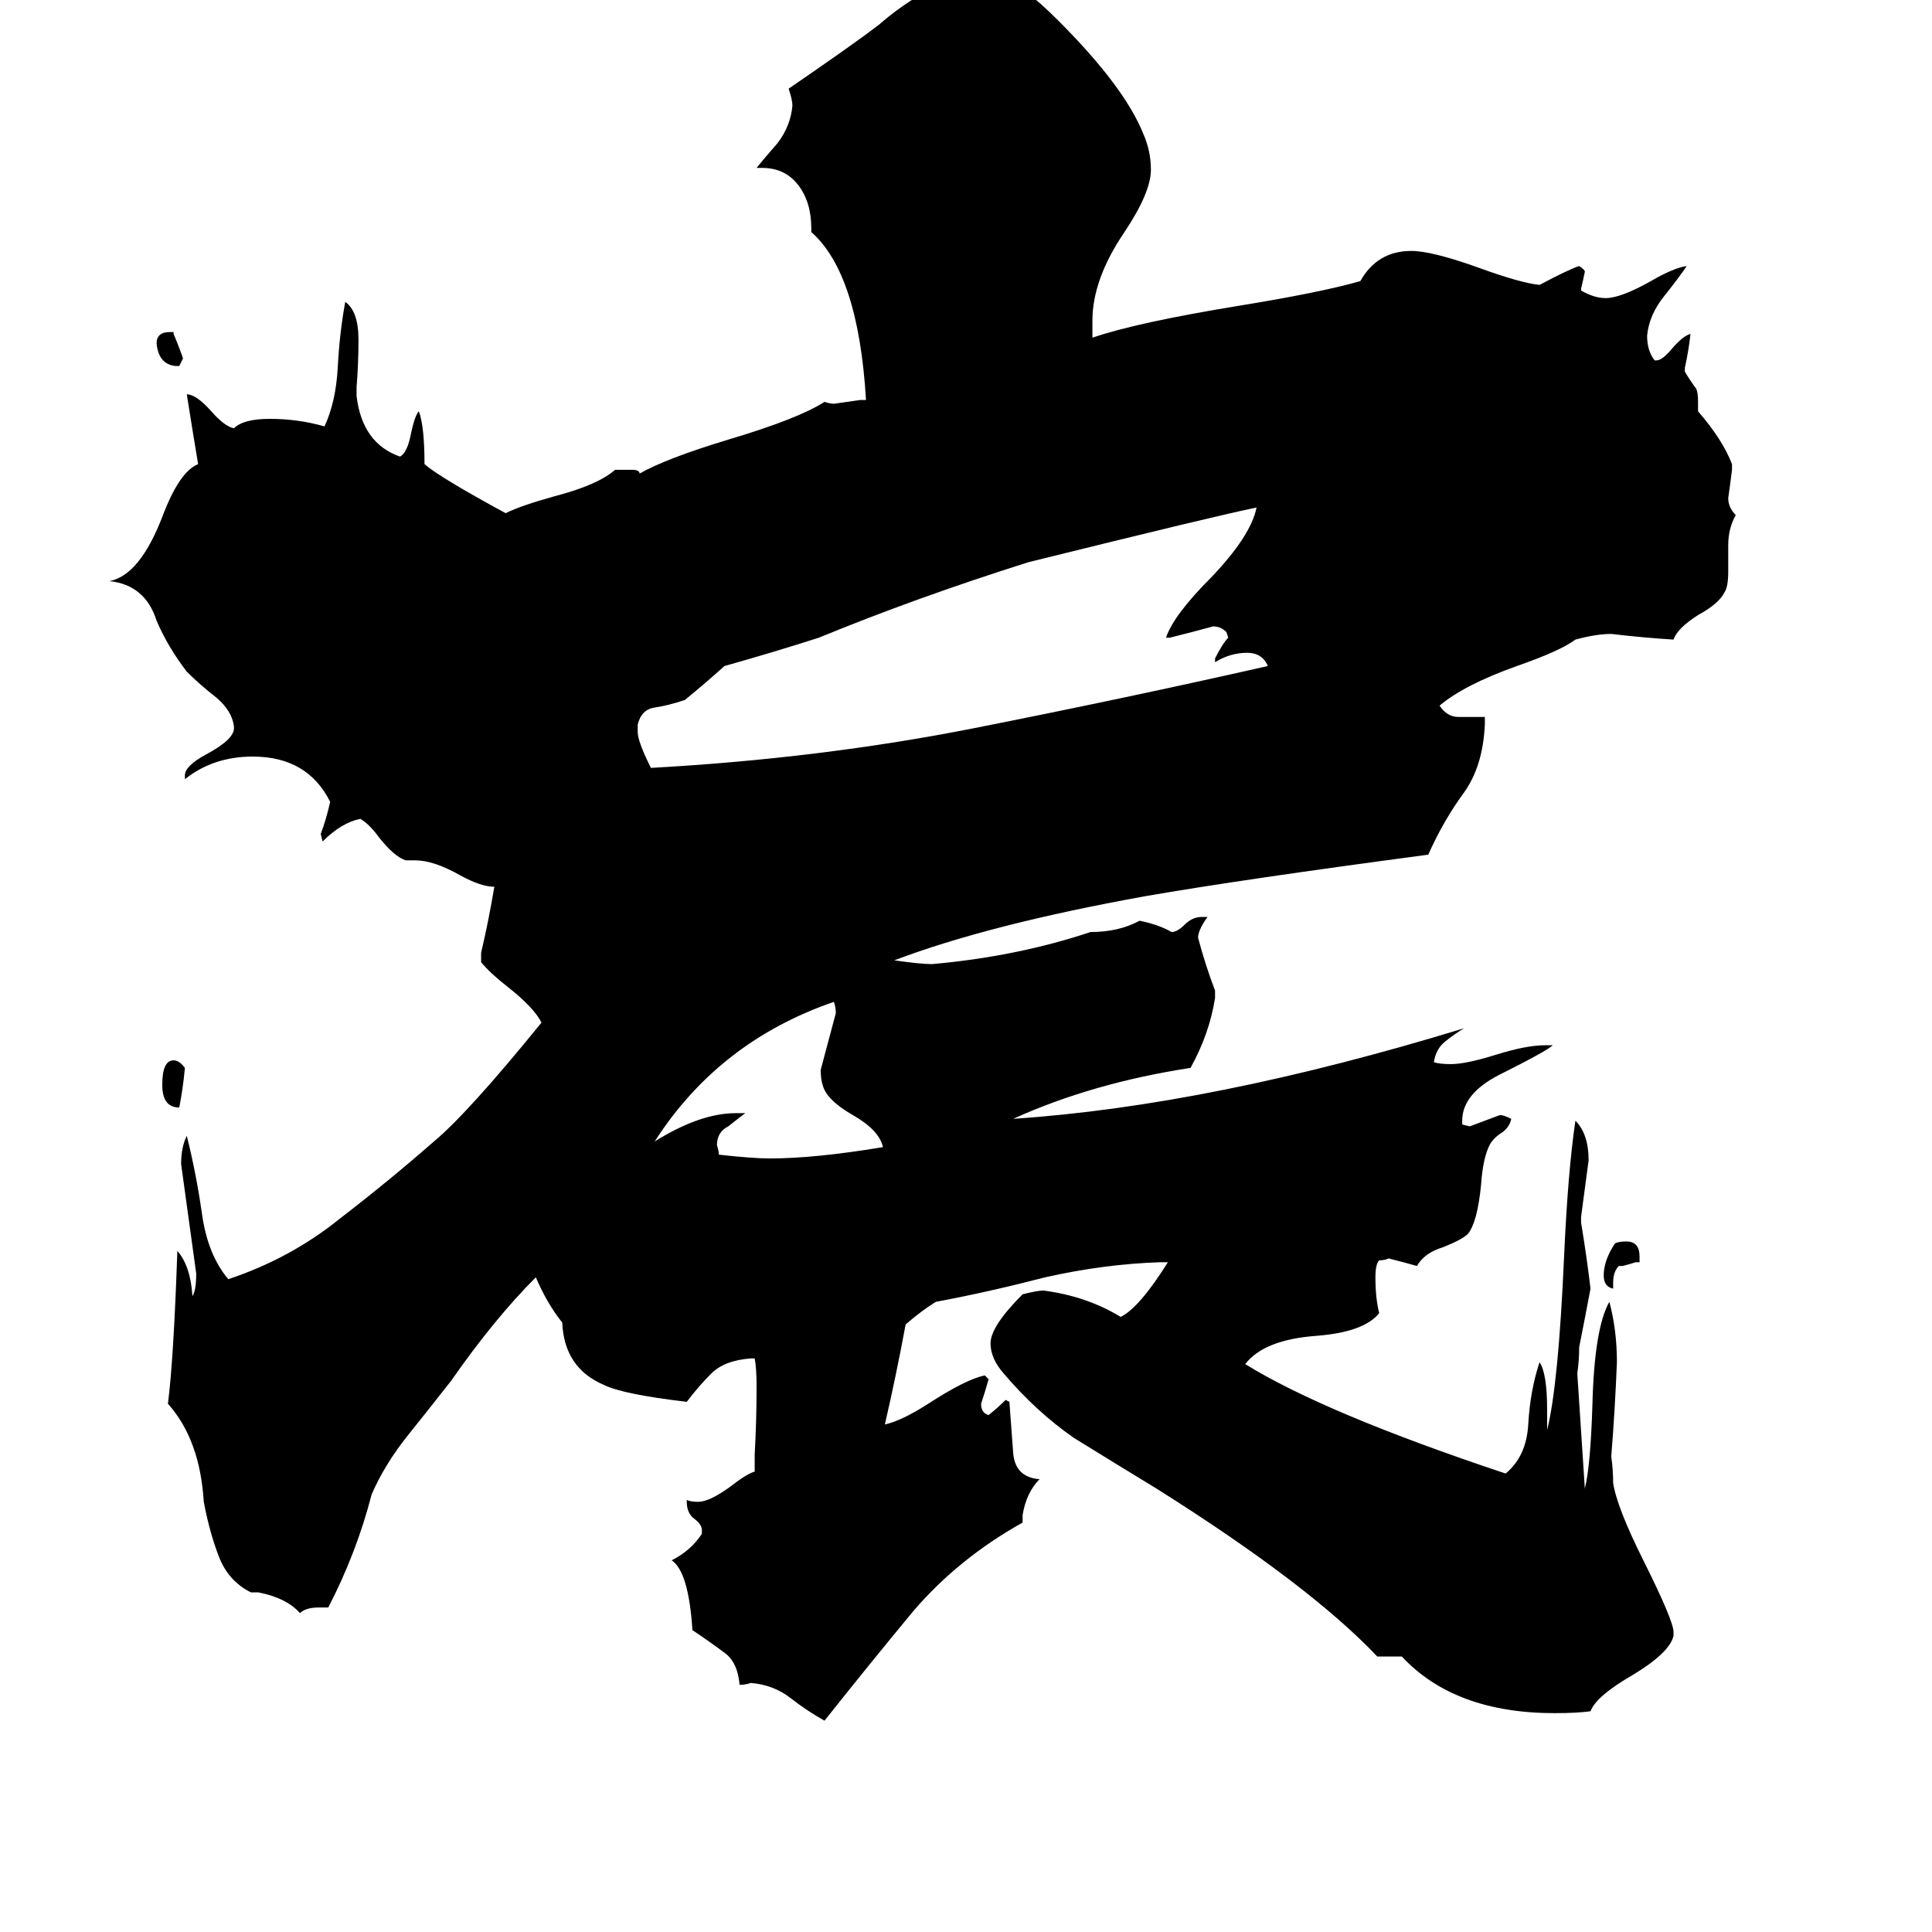 <svg xmlns="http://www.w3.org/2000/svg" viewBox="0 -800 1024 1024">
	<path fill="#000000" d="M95 -606H93Q84 -607 83 -618Q83 -624 90 -624H92V-623Q95 -616 97 -610Q96 -608 95 -606ZM98 -234Q97 -223 95 -213Q86 -213 86 -225Q86 -238 92 -238Q95 -238 98 -234ZM869 -131H867Q864 -130 860 -129H858Q855 -126 855 -120V-117Q850 -118 850 -124Q850 -132 856 -141Q858 -142 862 -142Q869 -142 869 -134ZM390 -210H395Q391 -207 386 -203Q380 -200 380 -193Q381 -190 381 -188Q399 -186 408 -186Q432 -186 468 -192Q466 -201 452 -209Q438 -217 436 -225Q435 -228 435 -233Q439 -248 443 -263Q443 -266 442 -269Q381 -248 347 -195Q371 -210 390 -210ZM644 -449V-451Q648 -459 651 -462L650 -465Q647 -468 643 -468Q632 -465 620 -462H618Q622 -474 642 -494Q663 -516 666 -531Q646 -527 545 -502Q485 -483 434 -462Q409 -454 384 -447Q374 -438 363 -429Q354 -426 347 -425Q340 -424 338 -416V-412Q338 -407 345 -393Q435 -398 516 -414Q597 -430 672 -447Q669 -454 661 -454Q652 -454 644 -449ZM887 65V67Q885 76 865 88Q846 99 843 107Q836 108 824 108Q771 108 743 78H730Q694 40 613 -11Q590 -25 569 -38Q549 -52 532 -72Q525 -80 525 -88Q525 -97 542 -114Q550 -116 553 -116Q576 -113 594 -102Q604 -107 619 -131H615Q585 -130 554 -123Q523 -115 496 -110Q488 -105 480 -98Q475 -71 469 -45Q478 -47 492 -56Q512 -69 522 -71L524 -69Q522 -62 520 -56Q520 -51 524 -50Q529 -54 533 -58L535 -57Q536 -44 537 -30Q538 -17 551 -16Q544 -9 542 3V7Q508 26 484 54Q460 83 437 112Q428 107 419 100Q410 93 398 92Q395 93 392 93Q391 81 384 76Q376 70 367 64Q365 33 356 27Q366 22 372 13V11Q372 8 368 5Q364 2 364 -4V-5Q366 -4 370 -4Q376 -4 387 -12Q396 -19 400 -20V-29Q401 -47 401 -65Q401 -75 400 -80H398Q384 -79 377 -72Q370 -65 364 -57Q330 -61 320 -66Q299 -75 298 -99Q290 -109 284 -123Q262 -101 239 -68Q228 -54 216 -39Q204 -24 197 -8Q189 23 174 52H169Q162 52 159 55Q152 47 137 44H133Q121 38 116 25Q111 12 108 -4Q106 -37 89 -56Q92 -79 94 -137Q101 -129 102 -113Q104 -116 104 -125Q100 -154 96 -183Q96 -192 99 -198Q104 -178 107 -157Q110 -135 121 -122Q154 -133 180 -154Q206 -174 230 -195Q248 -210 287 -258Q283 -266 269 -277Q260 -284 255 -290V-295Q259 -312 262 -330Q255 -330 244 -336Q230 -344 220 -344H215Q209 -346 201 -356Q196 -363 191 -366Q181 -364 171 -354L170 -358Q173 -366 175 -375Q163 -399 134 -399Q113 -399 98 -387V-389Q98 -394 109 -400Q124 -408 124 -414V-415Q123 -423 115 -430Q106 -437 99 -444Q89 -457 83 -471Q77 -490 58 -492Q74 -495 86 -526Q95 -550 105 -554Q102 -572 99 -591Q104 -591 112 -582Q119 -574 124 -573Q129 -578 143 -578Q158 -578 172 -574Q178 -587 179 -605Q180 -624 183 -640Q190 -635 190 -620Q190 -607 189 -595V-590Q192 -565 212 -558Q216 -560 218 -571Q220 -580 222 -582Q225 -574 225 -554Q233 -547 268 -528Q276 -532 294 -537Q317 -543 326 -551H335Q339 -551 339 -549Q353 -557 386 -567Q423 -578 437 -587Q440 -586 442 -586Q449 -587 456 -588H459Q455 -655 430 -677V-679Q430 -693 423 -702Q416 -711 404 -711H401Q405 -716 412 -724Q419 -733 420 -744Q420 -747 418 -753Q453 -777 466 -787Q475 -795 488 -803Q500 -812 518 -813Q526 -813 530 -812Q541 -809 561 -789Q596 -754 606 -729Q610 -720 610 -710Q610 -698 596 -677Q579 -652 579 -630V-621Q602 -629 657 -638Q700 -645 721 -651Q730 -667 748 -667Q759 -667 784 -658Q806 -650 816 -649Q831 -657 837 -659Q840 -657 840 -656Q839 -651 838 -647V-646Q845 -642 851 -642Q859 -642 875 -651Q887 -658 894 -659Q890 -653 882 -643Q874 -633 873 -622Q873 -614 877 -609H878Q881 -609 886 -615Q892 -622 896 -623Q895 -614 893 -605V-603Q896 -598 899 -594Q900 -592 900 -587V-582Q913 -567 918 -554V-551Q917 -543 916 -536Q916 -531 920 -527Q916 -520 916 -511V-497Q916 -489 914 -486Q911 -480 900 -474Q889 -467 887 -461Q871 -462 854 -464Q846 -464 835 -461Q827 -455 804 -447Q776 -437 763 -426Q767 -420 773 -420H787V-416Q786 -394 776 -380Q765 -365 757 -347Q659 -334 607 -325Q524 -310 474 -291Q488 -289 494 -289Q539 -293 578 -306Q593 -306 604 -312Q614 -310 621 -306Q624 -306 628 -310Q632 -314 637 -314H640Q635 -307 635 -303Q639 -288 644 -275V-271Q641 -252 631 -234Q579 -226 537 -207Q642 -214 776 -255Q771 -252 766 -248Q761 -244 760 -237Q763 -236 769 -236Q777 -236 793 -241Q809 -246 819 -246H823Q820 -243 794 -230Q775 -220 775 -206V-204L779 -203Q787 -206 795 -209Q797 -209 801 -207Q800 -202 795 -199Q792 -197 790 -194Q786 -187 785 -172Q783 -152 778 -146Q775 -143 765 -139Q755 -136 751 -129Q744 -131 736 -133Q734 -132 731 -132Q729 -130 729 -123Q729 -112 731 -104Q723 -94 698 -92Q670 -90 660 -77Q702 -51 798 -19Q809 -28 810 -45Q811 -63 816 -78Q820 -72 820 -53V-42Q826 -66 829 -134Q831 -179 835 -206Q842 -199 842 -185Q840 -170 838 -155V-152Q841 -134 843 -117Q840 -101 837 -86Q837 -79 836 -72Q838 -41 840 -11Q843 -23 844 -55Q845 -96 853 -110Q857 -95 857 -78Q856 -53 854 -28Q855 -21 855 -14Q857 -1 871 27Q887 59 887 65Z"/>
</svg>
